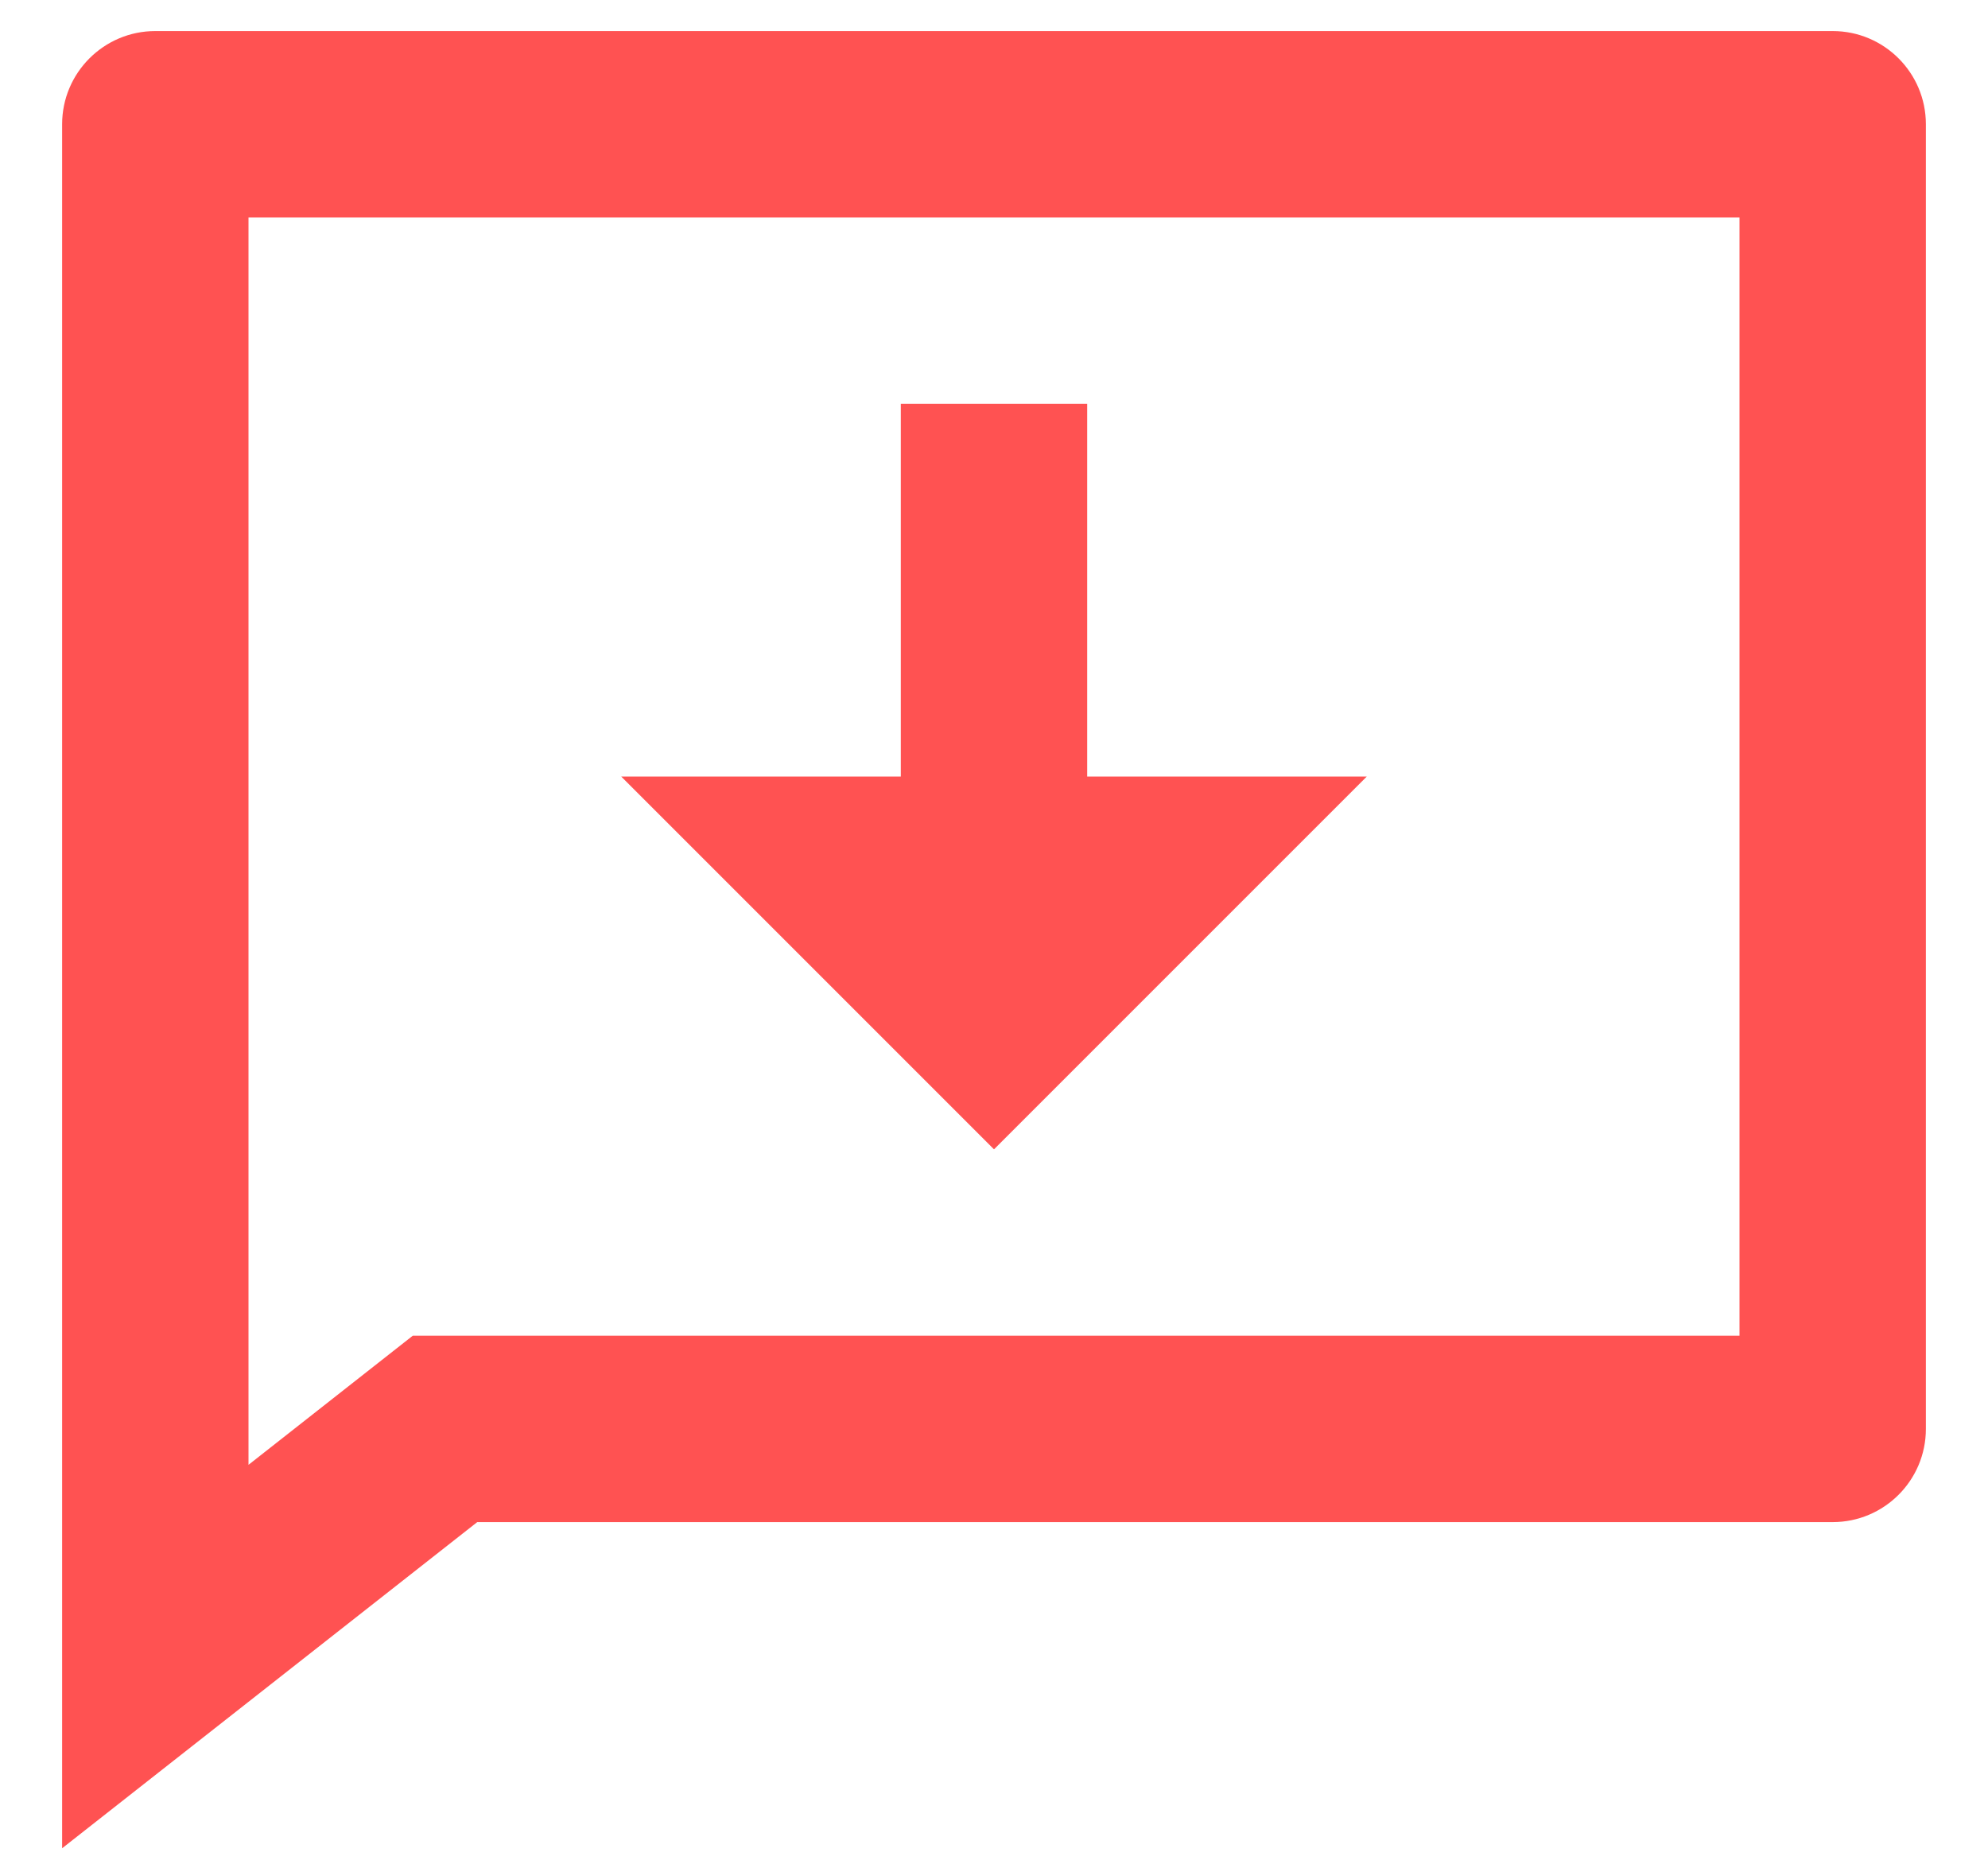<svg width="16" height="15" viewBox="0 0 16 15" fill="none" xmlns="http://www.w3.org/2000/svg">
<path d="M3.841 12.25L0.5 14.875V1C0.5 0.586 0.836 0.25 1.25 0.25H14.75C15.164 0.25 15.5 0.586 15.5 1V11.5C15.5 11.914 15.164 12.25 14.75 12.25H3.841ZM2 11.789L3.322 10.75H14V1.75H2V11.789ZM8.75 6.25H11L8 9.25L5 6.25H7.25V3.25H8.75V6.25Z" fill="#FF5252"/>
</svg>
